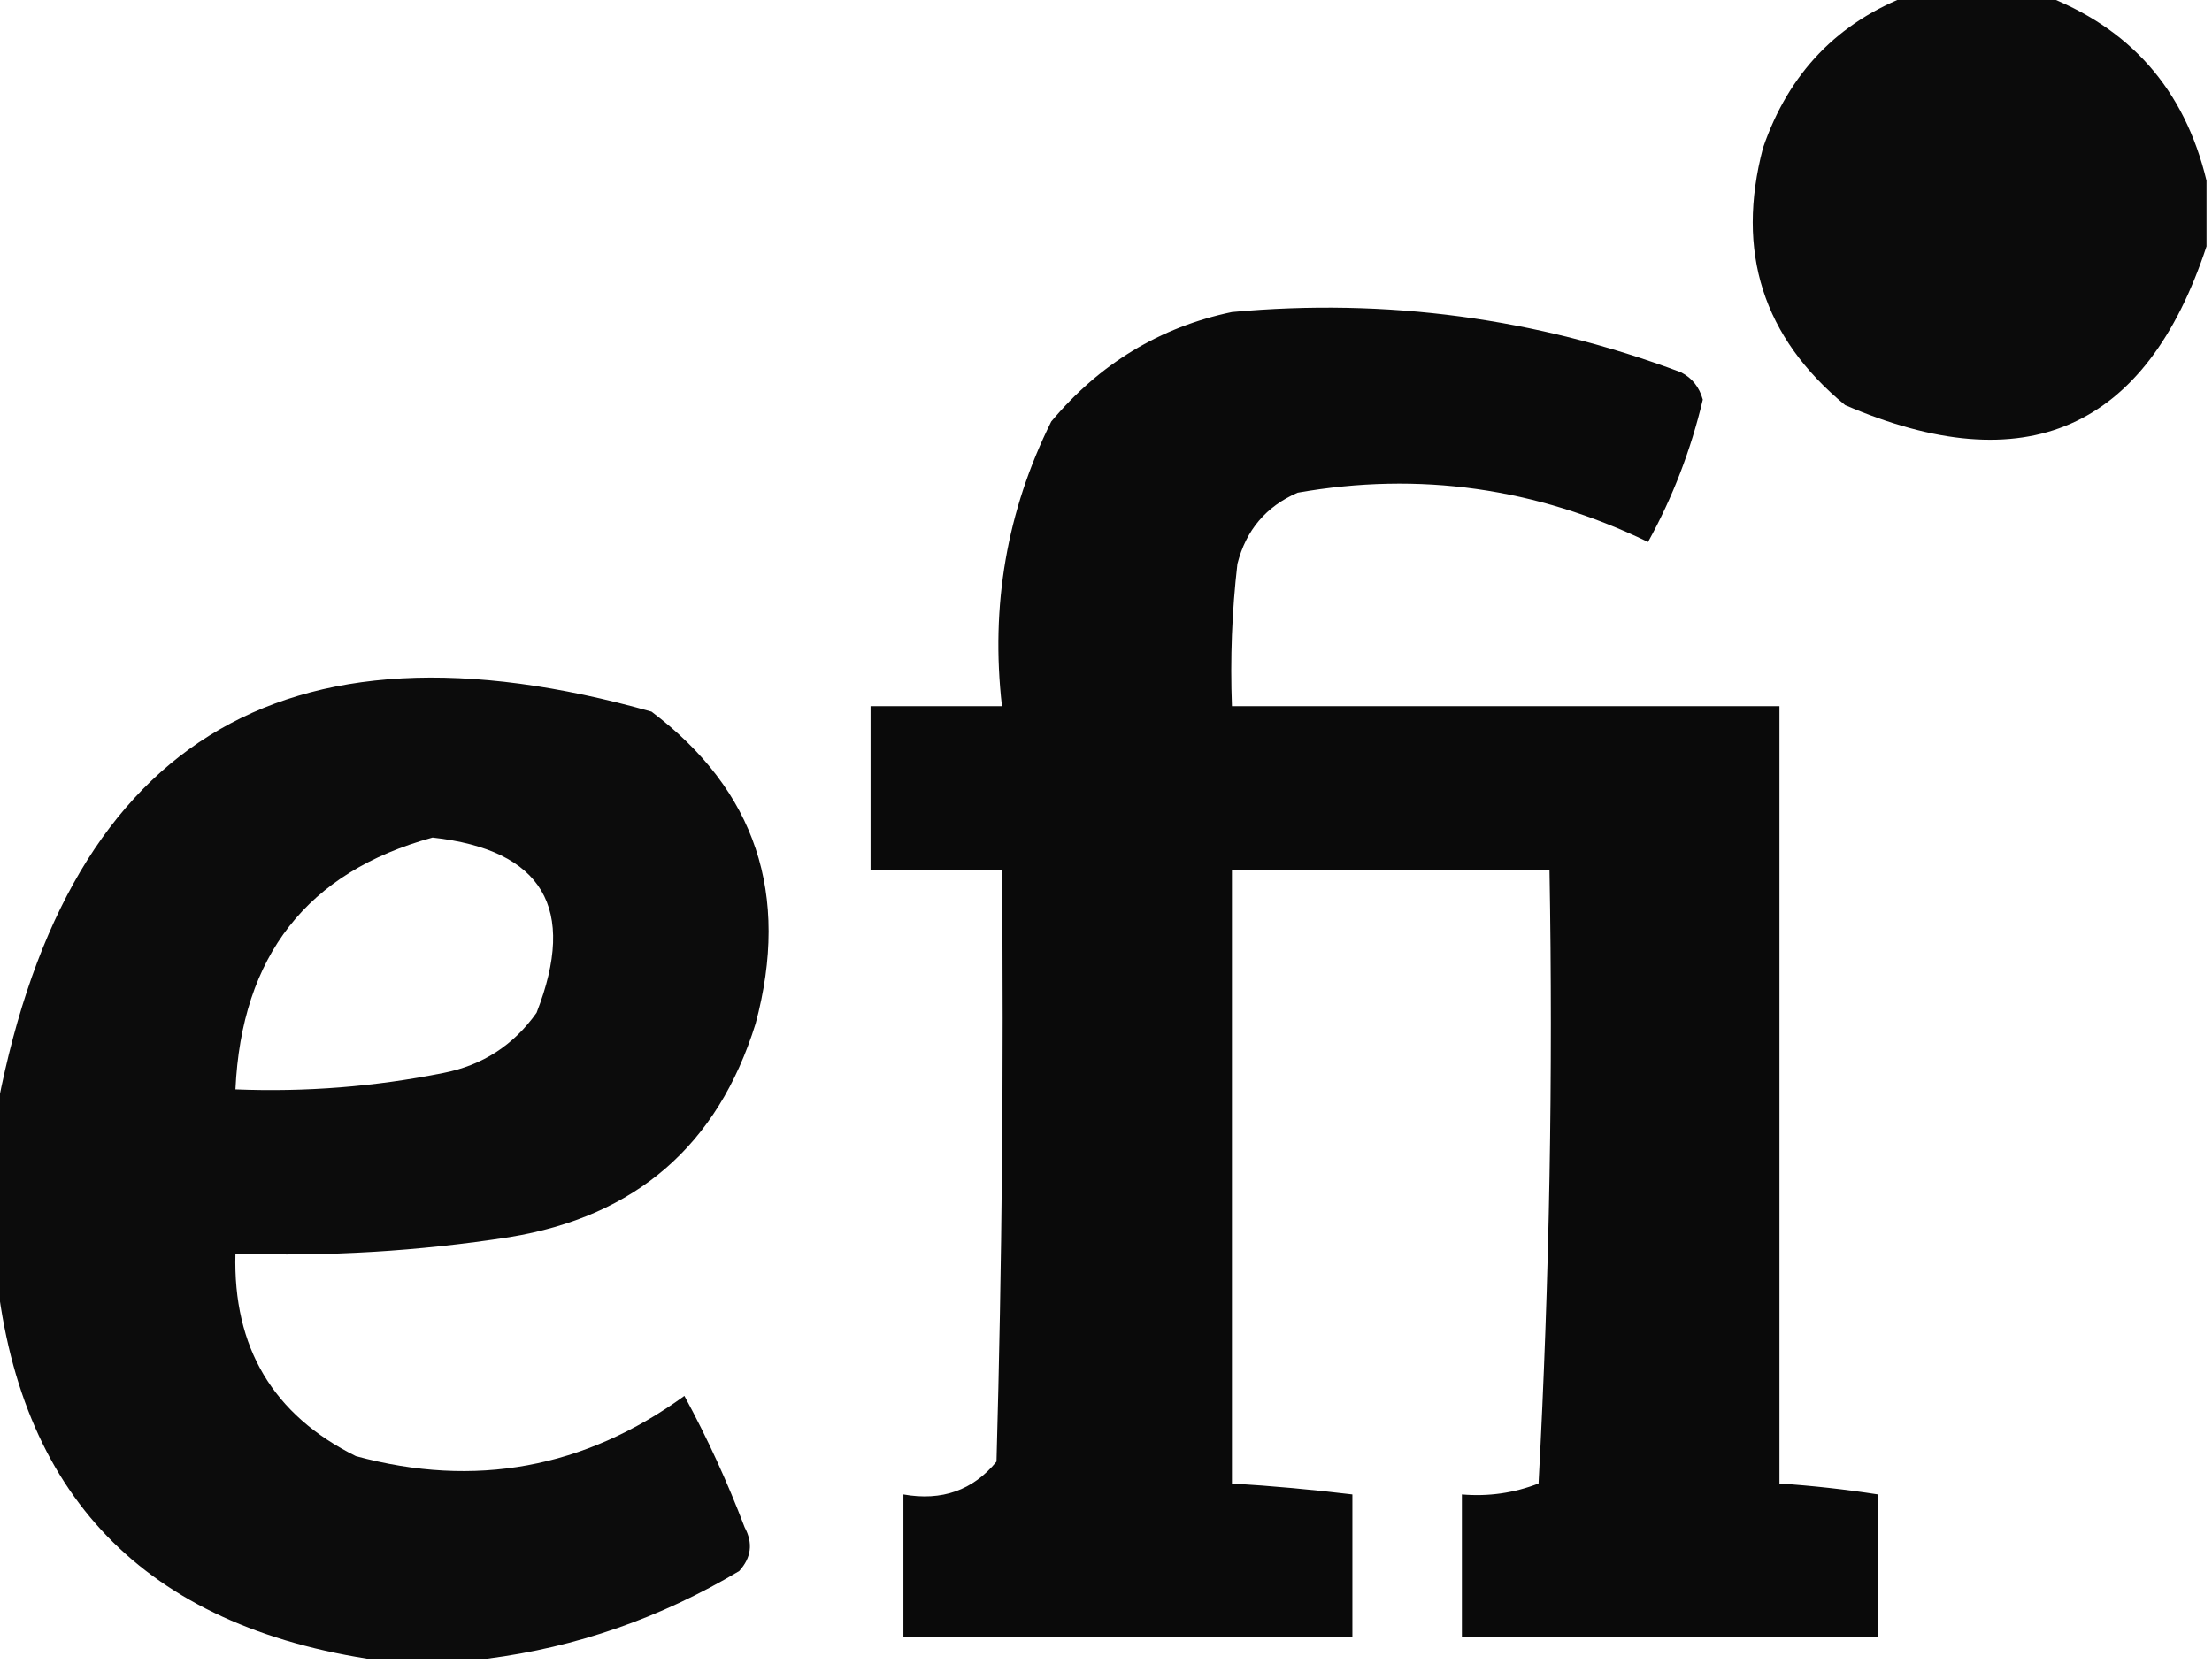 <?xml version="1.0" encoding="UTF-8"?>
<!DOCTYPE svg PUBLIC "-//W3C//DTD SVG 1.1//EN" "http://www.w3.org/Graphics/SVG/1.1/DTD/svg11.dtd">
<svg xmlns="http://www.w3.org/2000/svg" version="1.1" width="202px" height="152px" style="shape-rendering:geometricPrecision; text-rendering:geometricPrecision; image-rendering:optimizeQuality; fill-rule:evenodd; clip-rule:evenodd" xmlns:xlink="http://www.w3.org/1999/xlink">
<g><path style="opacity:0.956" fill="#000000" d="M 174.5,-0.5 C 178.5,-0.5 182.5,-0.5 186.5,-0.5C 194.5,2.489 199.5,8.156 201.5,16.5C 201.5,18.5 201.5,20.5 201.5,22.5C 195.967,39.26 184.967,44.093 168.5,37C 160.998,30.815 158.498,22.981 161,13.5C 163.352,6.65 167.852,1.983 174.5,-0.5 Z"/></g>
<g><path style="opacity:0.958" fill="#000000" d="M 112.5,28.5 C 126.611,27.206 140.278,29.039 153.5,34C 154.516,34.519 155.182,35.353 155.5,36.5C 154.414,41.097 152.747,45.43 150.5,49.5C 140.258,44.548 129.592,43.048 118.5,45C 115.619,46.251 113.786,48.417 113,51.5C 112.501,55.821 112.334,60.154 112.5,64.5C 129.167,64.5 145.833,64.5 162.5,64.5C 162.5,88.167 162.5,111.833 162.5,135.5C 165.518,135.704 168.518,136.037 171.5,136.5C 171.5,140.833 171.5,145.167 171.5,149.5C 158.833,149.5 146.167,149.5 133.5,149.5C 133.5,145.167 133.5,140.833 133.5,136.5C 135.92,136.708 138.253,136.374 140.5,135.5C 141.5,116.845 141.833,98.179 141.5,79.5C 131.833,79.5 122.167,79.5 112.5,79.5C 112.5,98.167 112.5,116.833 112.5,135.5C 116.179,135.724 119.846,136.058 123.5,136.5C 123.5,140.833 123.5,145.167 123.5,149.5C 109.833,149.5 96.167,149.5 82.5,149.5C 82.5,145.167 82.5,140.833 82.5,136.5C 86.013,137.124 88.847,136.124 91,133.5C 91.5,115.503 91.667,97.503 91.5,79.5C 87.5,79.5 83.5,79.5 79.5,79.5C 79.5,74.5 79.5,69.5 79.5,64.5C 83.5,64.5 87.5,64.5 91.5,64.5C 90.442,55.335 91.942,46.668 96,38.5C 100.427,33.211 105.927,29.878 112.5,28.5 Z"/></g>
<g><path style="opacity:0.95" fill="#000000" d="M 44.5,151.5 C 40.833,151.5 37.167,151.5 33.5,151.5C 12.5,148.163 1.167,135.83 -0.5,114.5C -0.5,110.5 -0.5,106.5 -0.5,102.5C 5.633,67.929 25.633,55.429 59.5,65C 69.007,72.186 72.173,81.686 69,93.5C 65.549,104.615 58.049,111.115 46.5,113C 38.219,114.287 29.886,114.787 21.5,114.5C 21.267,123.077 24.933,129.244 32.5,133C 43.365,135.951 53.365,134.118 62.5,127.5C 64.591,131.35 66.424,135.35 68,139.5C 68.781,140.944 68.614,142.277 67.5,143.5C 60.293,147.79 52.626,150.457 44.5,151.5 Z M 39.5,76.5 C 49.564,77.618 52.73,82.951 49,92.5C 46.9,95.467 44.066,97.3 40.5,98C 34.231,99.257 27.898,99.757 21.5,99.5C 22.06,87.303 28.06,79.636 39.5,76.5 Z"/></g>
</svg>
